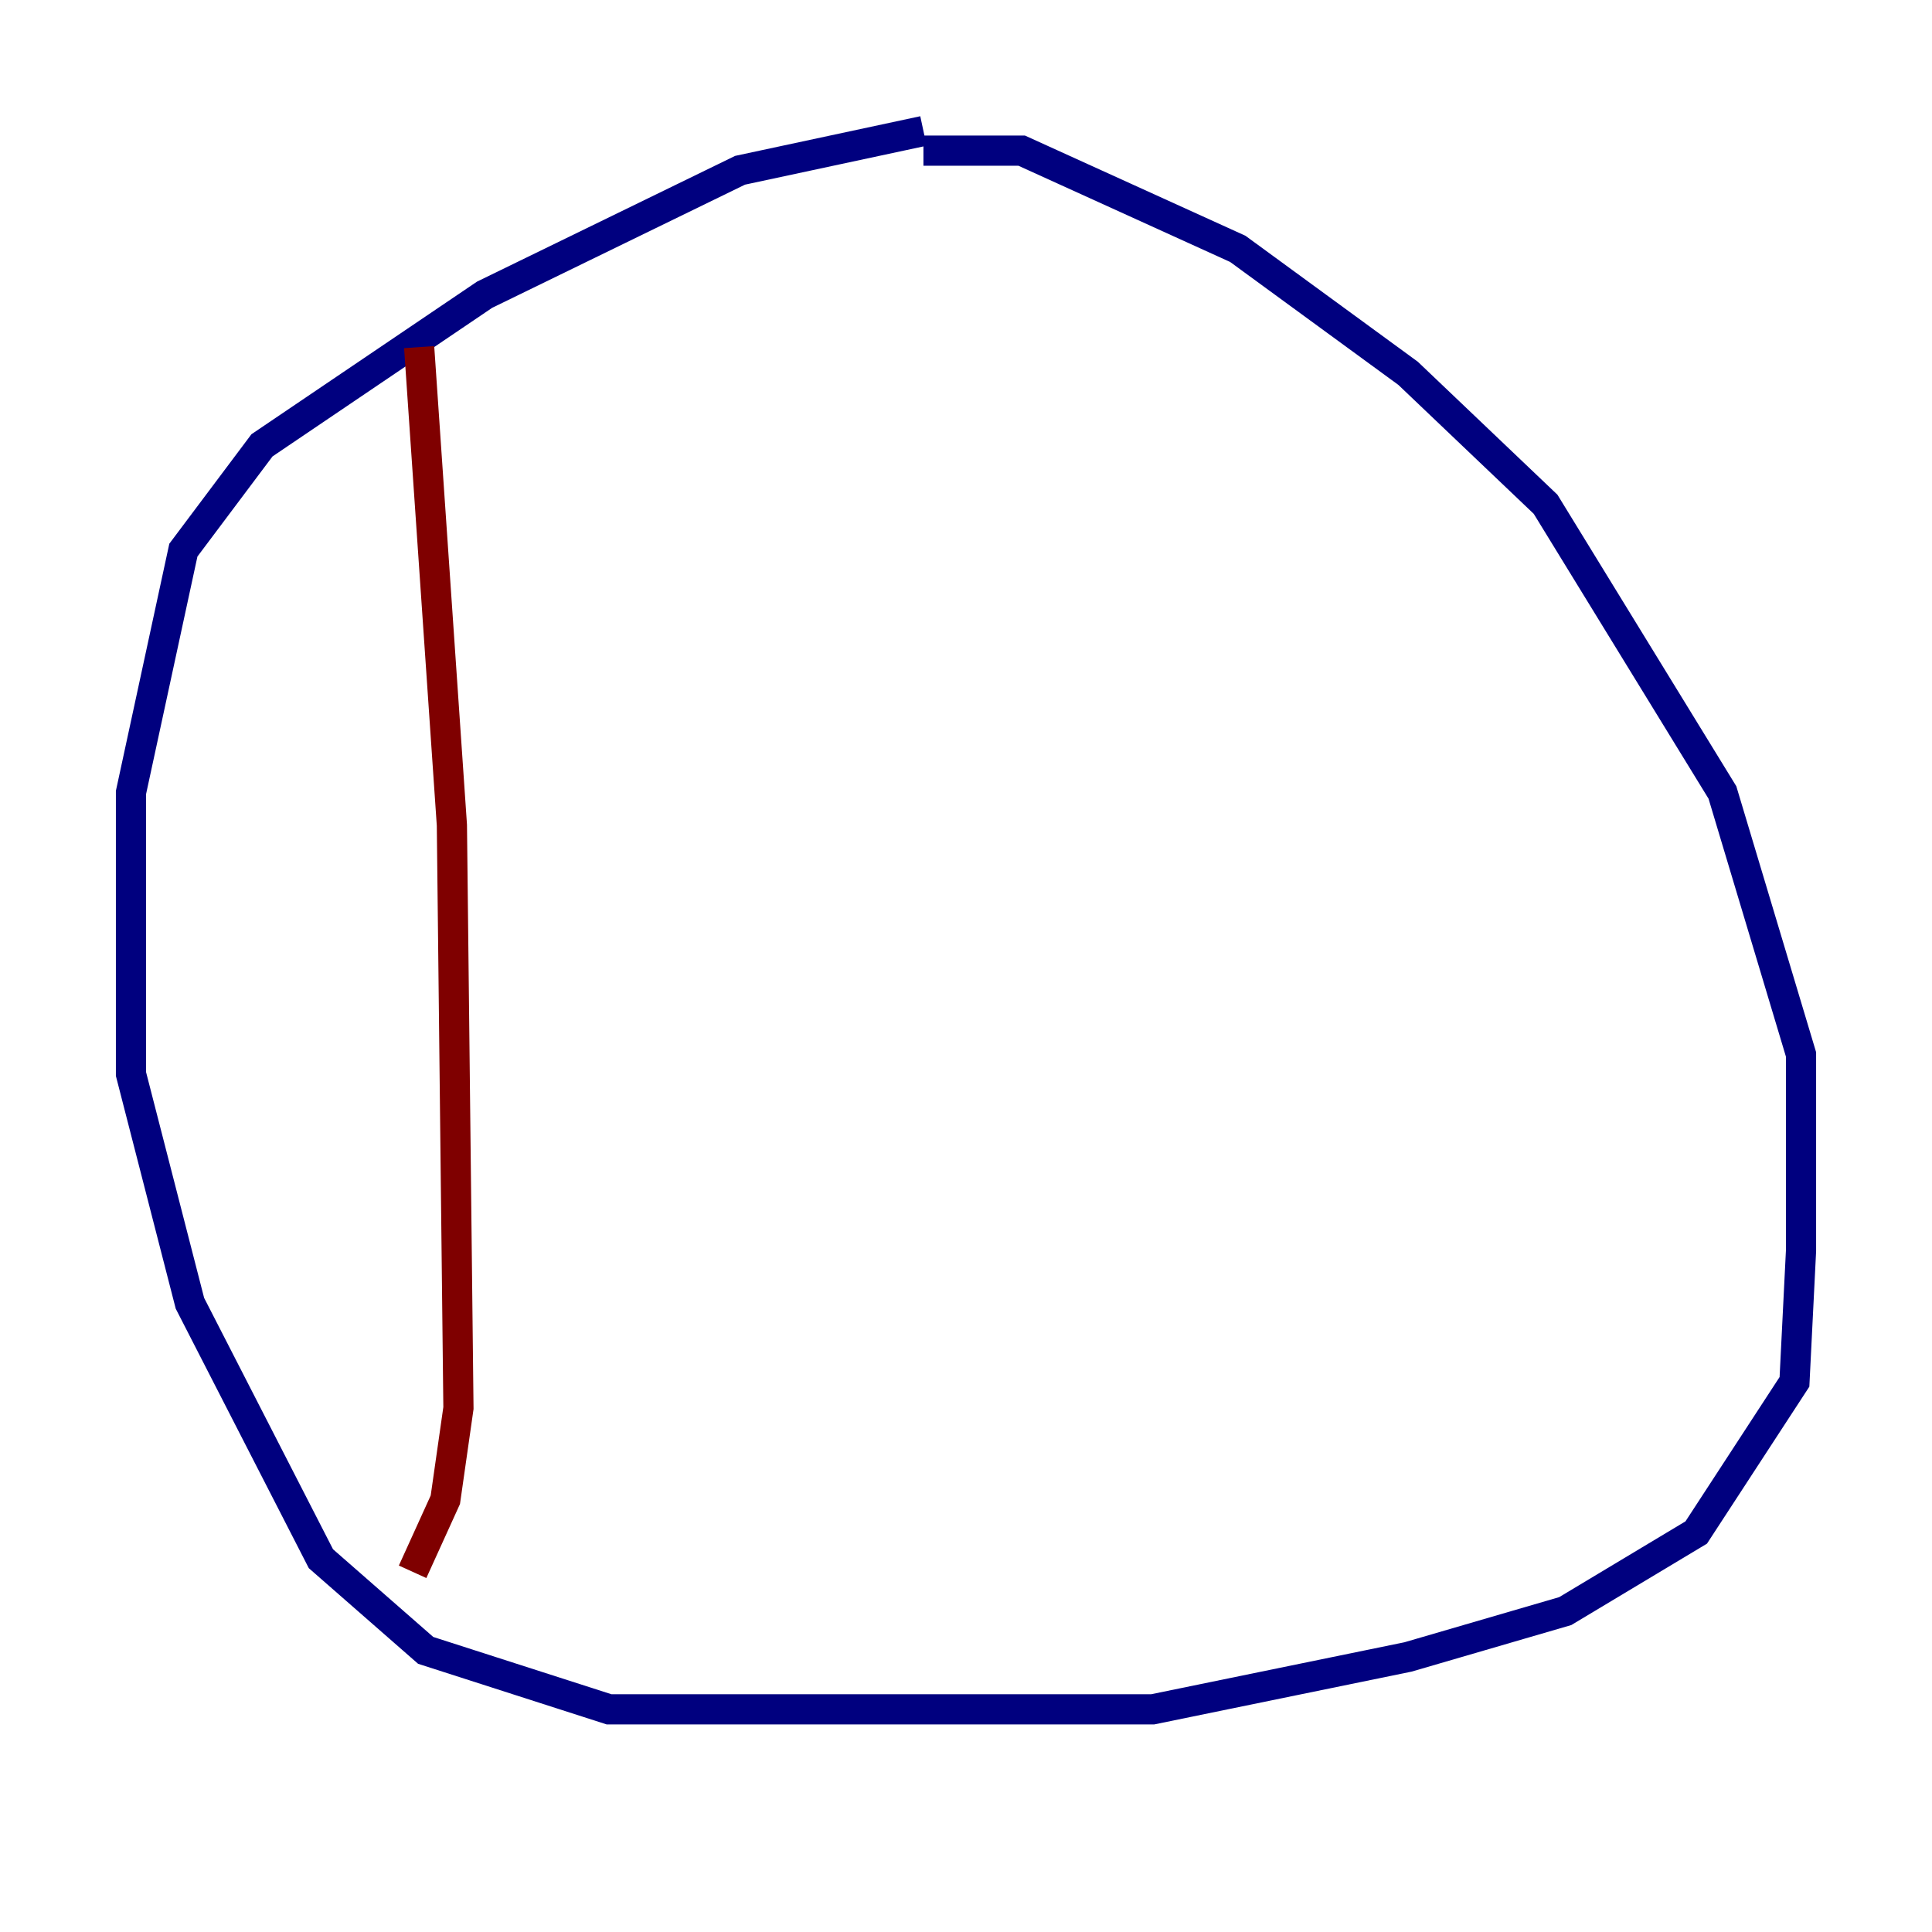 <?xml version="1.0" encoding="utf-8" ?>
<svg baseProfile="tiny" height="128" version="1.2" viewBox="0,0,128,128" width="128" xmlns="http://www.w3.org/2000/svg" xmlns:ev="http://www.w3.org/2001/xml-events" xmlns:xlink="http://www.w3.org/1999/xlink"><defs /><polyline fill="none" points="61.18,8.678 49.031,11.281 32.108,19.525 17.356,29.505 12.149,36.447 8.678,52.502 8.678,71.159 12.583,86.346 21.261,103.268 28.203,109.342 40.352,113.248 76.366,113.248 93.288,109.776 103.702,106.739 112.38,101.532 118.888,91.552 119.322,82.875 119.322,69.858 114.115,52.502 102.4,33.41 93.288,24.732 82.007,16.488 67.688,9.98 61.18,9.98" stroke="#00007f" stroke-width="2" /><polyline fill="none" points="27.77,22.997 29.939,54.671 30.373,93.288 29.505,99.363 27.336,104.136" stroke="#7f0000" stroke-width="2" /></svg>